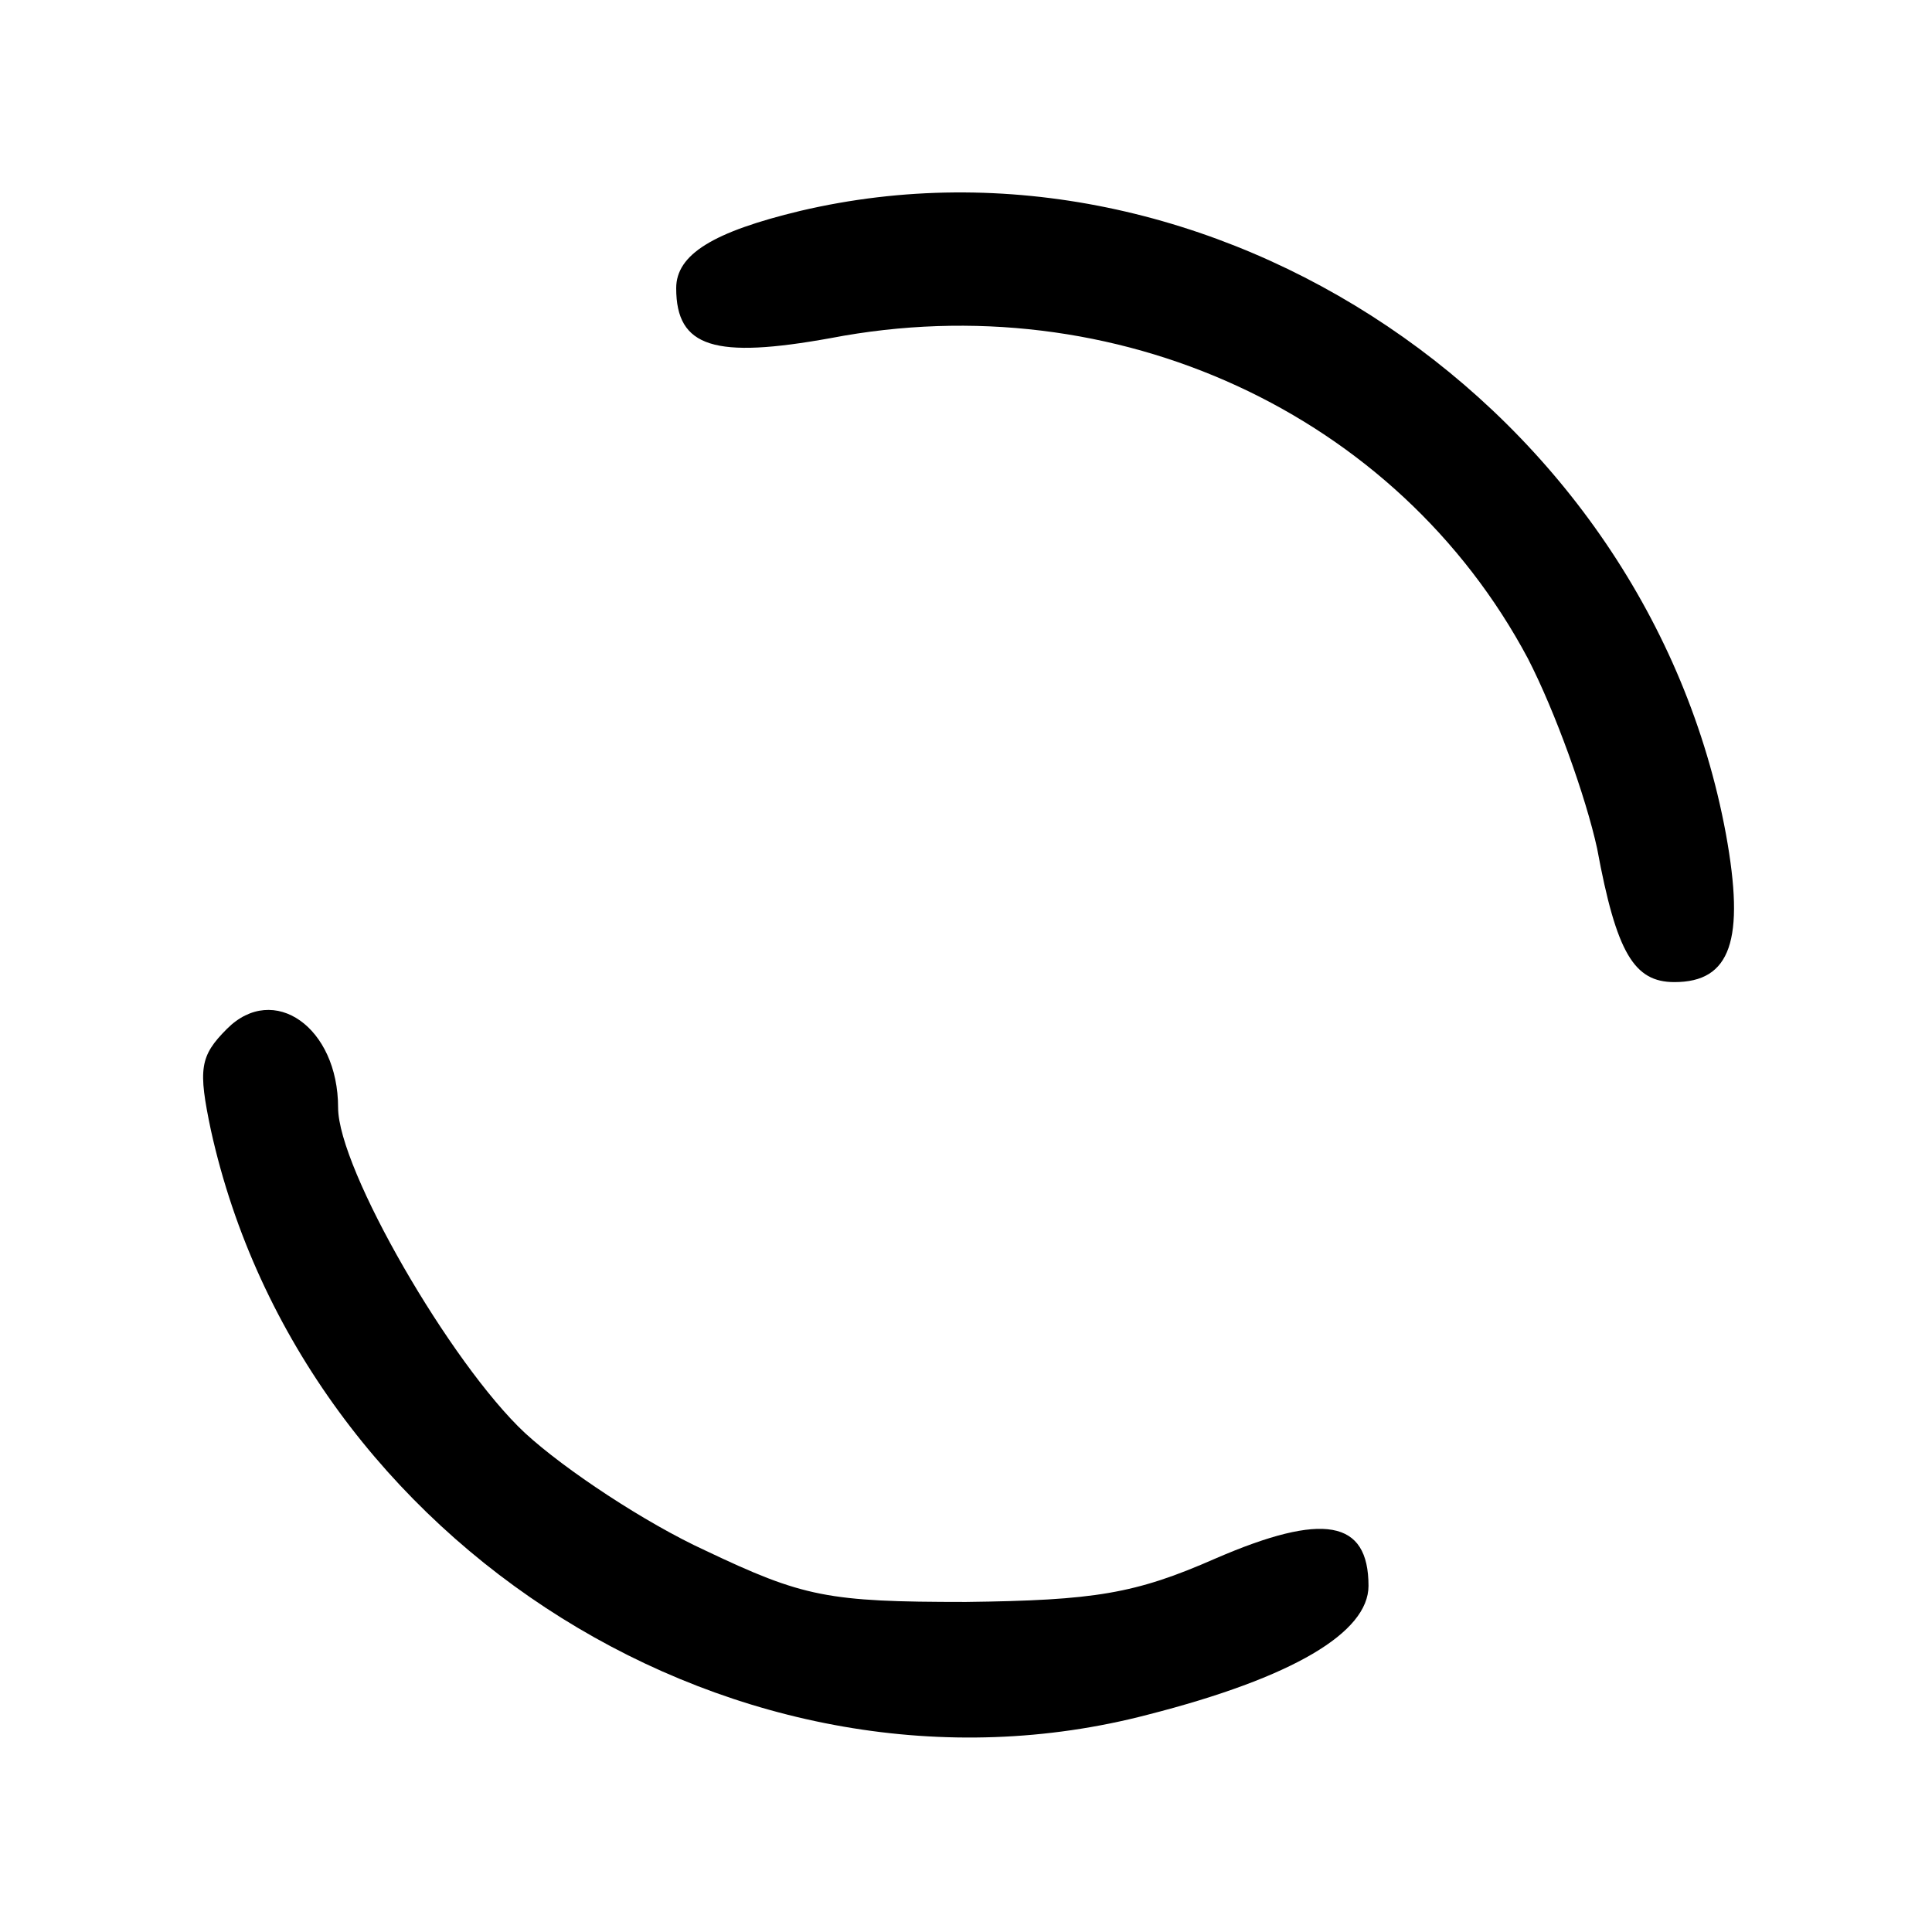 <?xml version="1.0" standalone="no"?>
<!DOCTYPE svg PUBLIC "-//W3C//DTD SVG 20010904//EN"
 "http://www.w3.org/TR/2001/REC-SVG-20010904/DTD/svg10.dtd">
<svg version="1.0" xmlns="http://www.w3.org/2000/svg"
 width="120pt" height="120pt" viewBox="0 0 120 120"
 preserveAspectRatio="xMidYMid meet">
<g transform="translate(0,120) scale(0.1,-0.1)"
fill="#000000" stroke="none">
<path d="M497 1069 c-54 -13 -77 -27 -77 -48 0 -37 24 -44 96 -31 177 34 352
-47 433 -199 17 -33 36 -86 43 -118 12 -65 23 -83 48 -83 35 0 44 26 32 92
-49 265 -320 447 -575 387z"/>
<path d="M141 561 c-17 -17 -18 -25 -10 -63 57 -258 330 -429 582 -363 90 23
137 51 137 80 0 41 -28 46 -95 17 -50 -22 -75 -26 -155 -27 -86 0 -101 3 -162
32 -37 17 -87 50 -112 73 -46 43 -116 164 -116 202 0 50 -40 78 -69 49z"/>
</g>
</svg>
